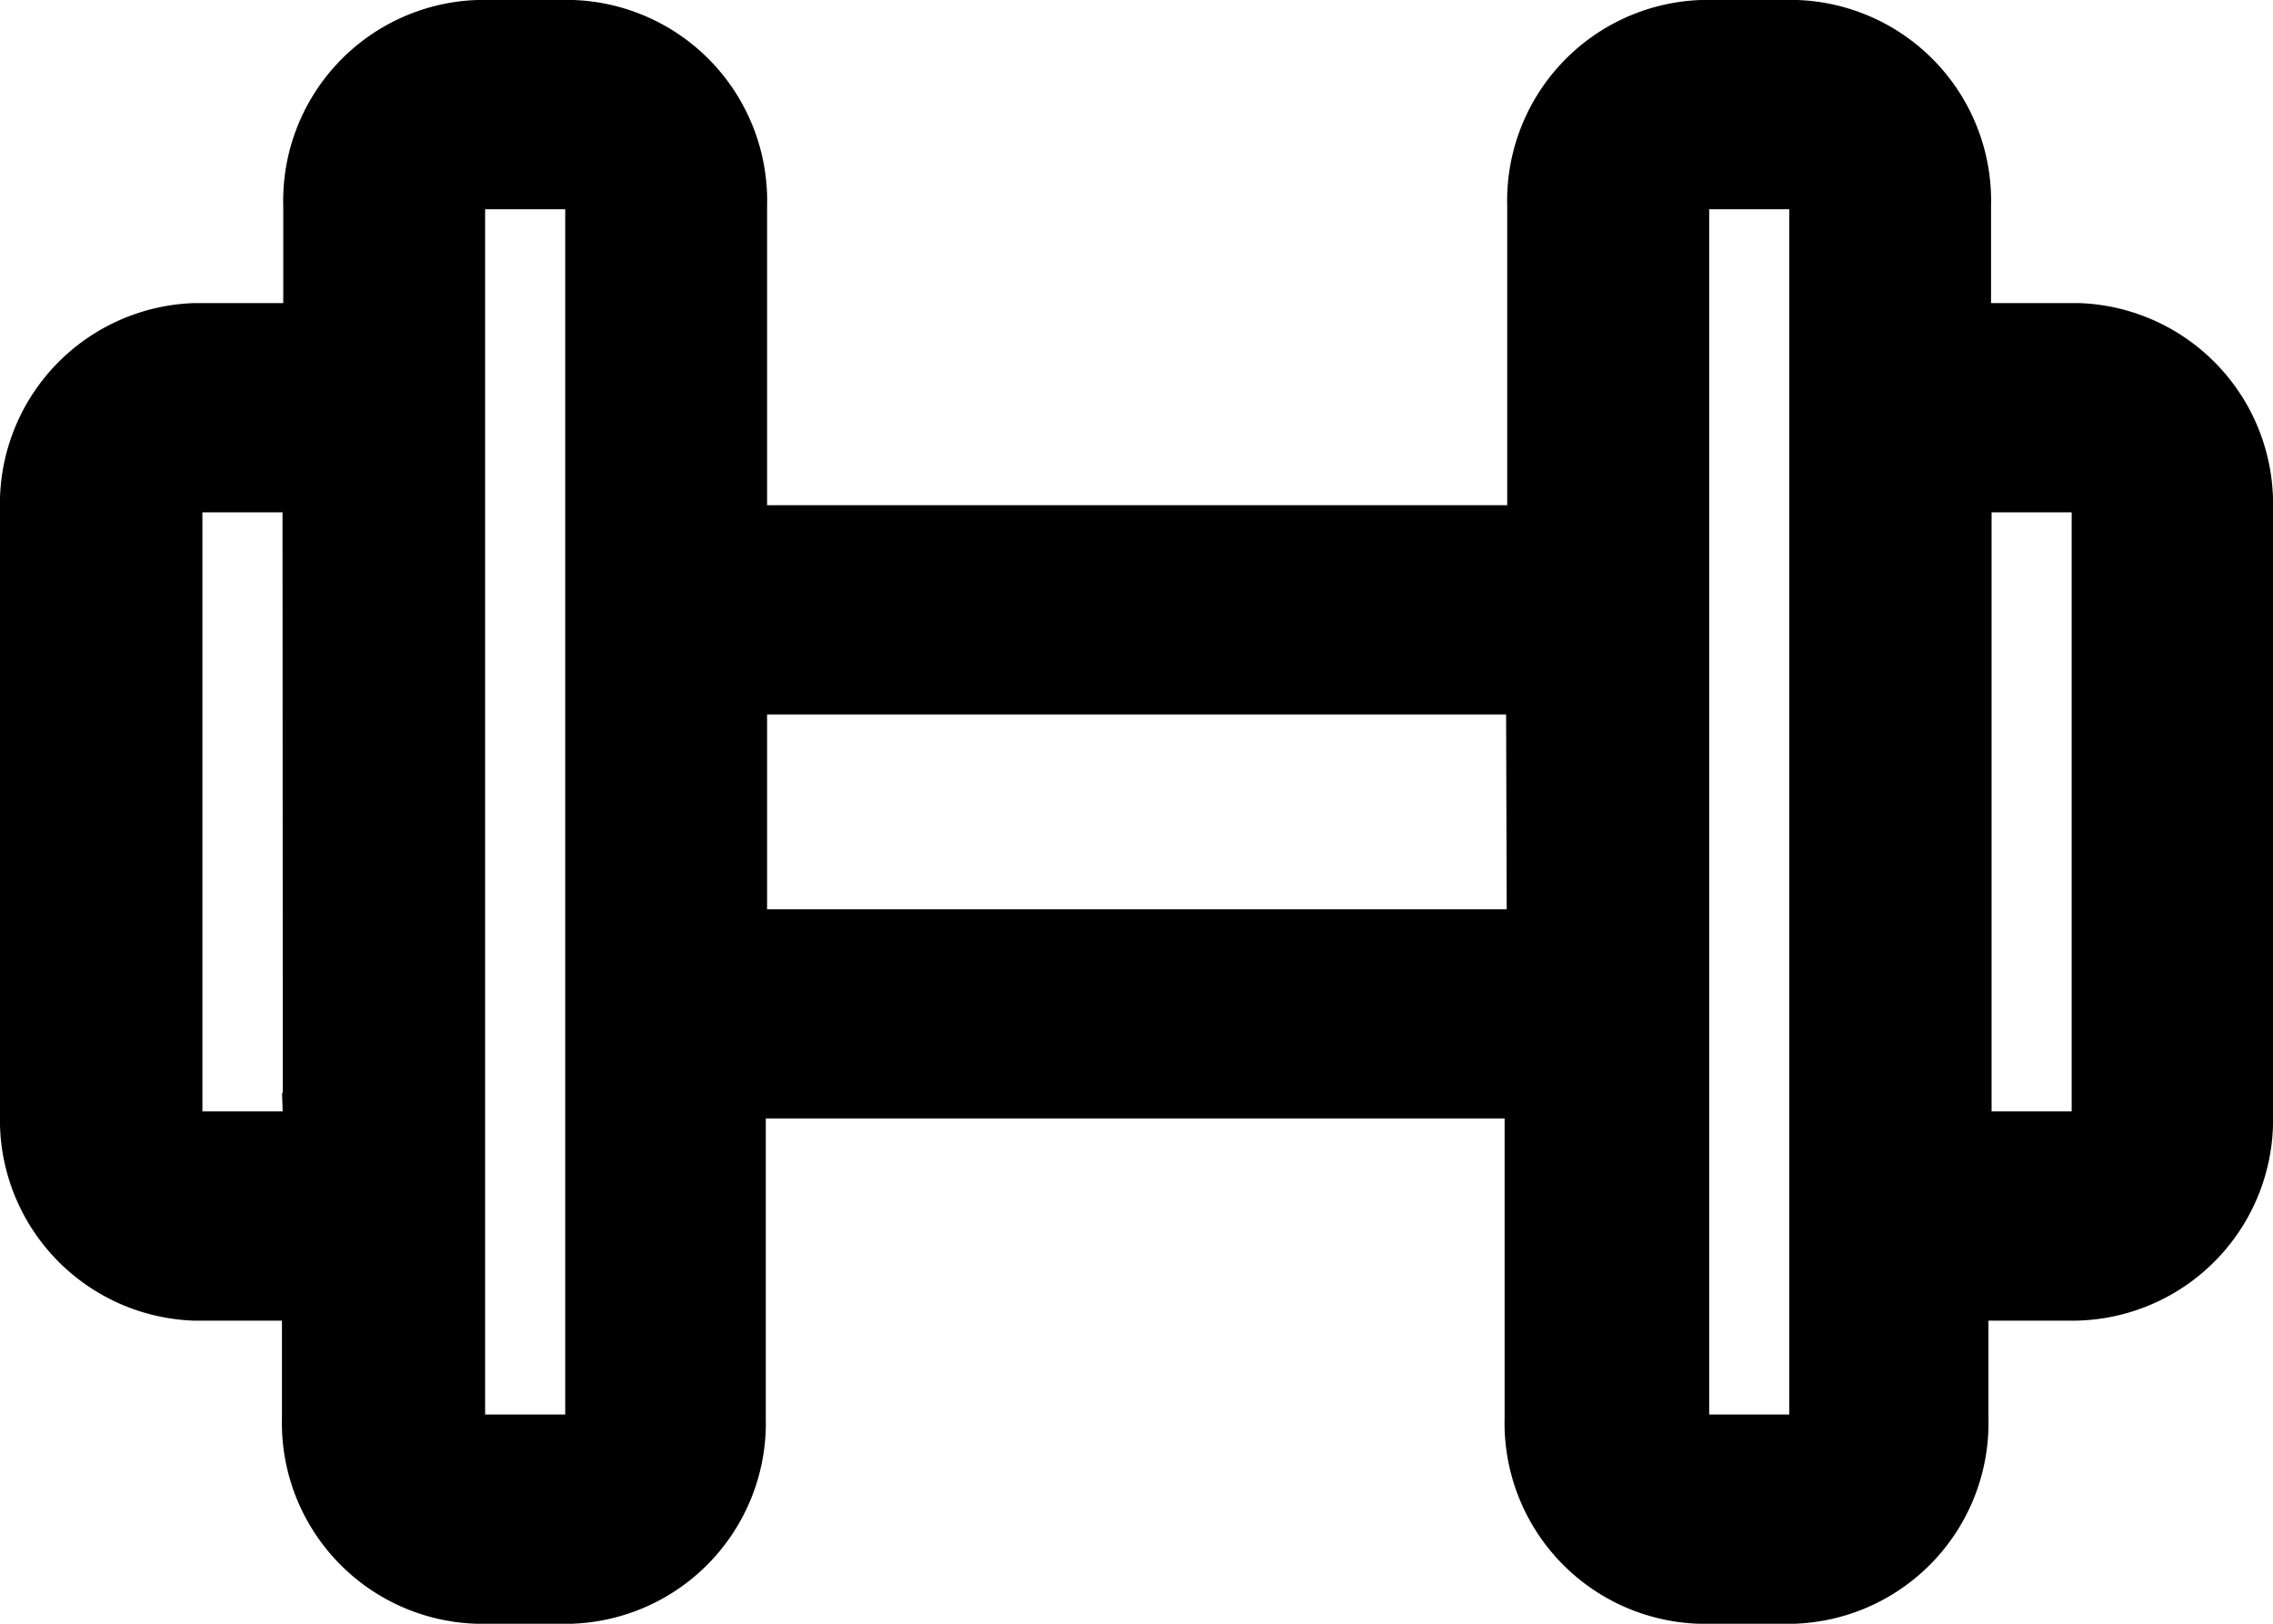 <svg xmlns="http://www.w3.org/2000/svg" width="21" height="15">
    <g data-name="그룹 278">
        <path data-name="패스 82" d="M18.7 66.8h-.87a1.212 1.212 0 0 0-.435.086V65.4a1.356 1.356 0 0 0-1.3-1.4h-.87a1.356 1.356 0 0 0-1.3 1.4v3.267H6.087V65.4a1.356 1.356 0 0 0-1.3-1.4h-.87a1.356 1.356 0 0 0-1.3 1.4v1.486a1.212 1.212 0 0 0-.435-.086H1.3A1.356 1.356 0 0 0 0 68.2v5.6a1.356 1.356 0 0 0 1.3 1.4h.87a1.212 1.212 0 0 0 .435-.086V76.6a1.356 1.356 0 0 0 1.3 1.4h.87a1.356 1.356 0 0 0 1.3-1.4v-3.267h7.826V76.6a1.356 1.356 0 0 0 1.3 1.4h.87a1.356 1.356 0 0 0 1.3-1.4v-1.486a1.212 1.212 0 0 0 .435.086h.87A1.356 1.356 0 0 0 20 73.8v-5.6a1.356 1.356 0 0 0-1.3-1.4zm-16.087 7a.452.452 0 0 1-.435.467H1.3a.452.452 0 0 1-.43-.467v-5.6a.452.452 0 0 1 .435-.467h.87a.452.452 0 0 1 .435.467zm2.609 2.8a.452.452 0 0 1-.435.467h-.87a.452.452 0 0 1-.435-.467V65.4a.452.452 0 0 1 .435-.467h.87a.452.452 0 0 1 .435.467zm8.7-4.2H6.087v-2.8h7.826zm2.609-4.2v8.4a.452.452 0 0 1-.435.467h-.87a.452.452 0 0 1-.435-.467V65.4a.452.452 0 0 1 .435-.467h.87a.452.452 0 0 1 .435.467zm2.609 5.6a.452.452 0 0 1-.435.467h-.87a.452.452 0 0 1-.435-.467v-5.6a.452.452 0 0 1 .435-.467h.87a.452.452 0 0 1 .435.467z" transform="translate(.5 -63.5)" style="stroke:#000"/>
    </g>
</svg>
